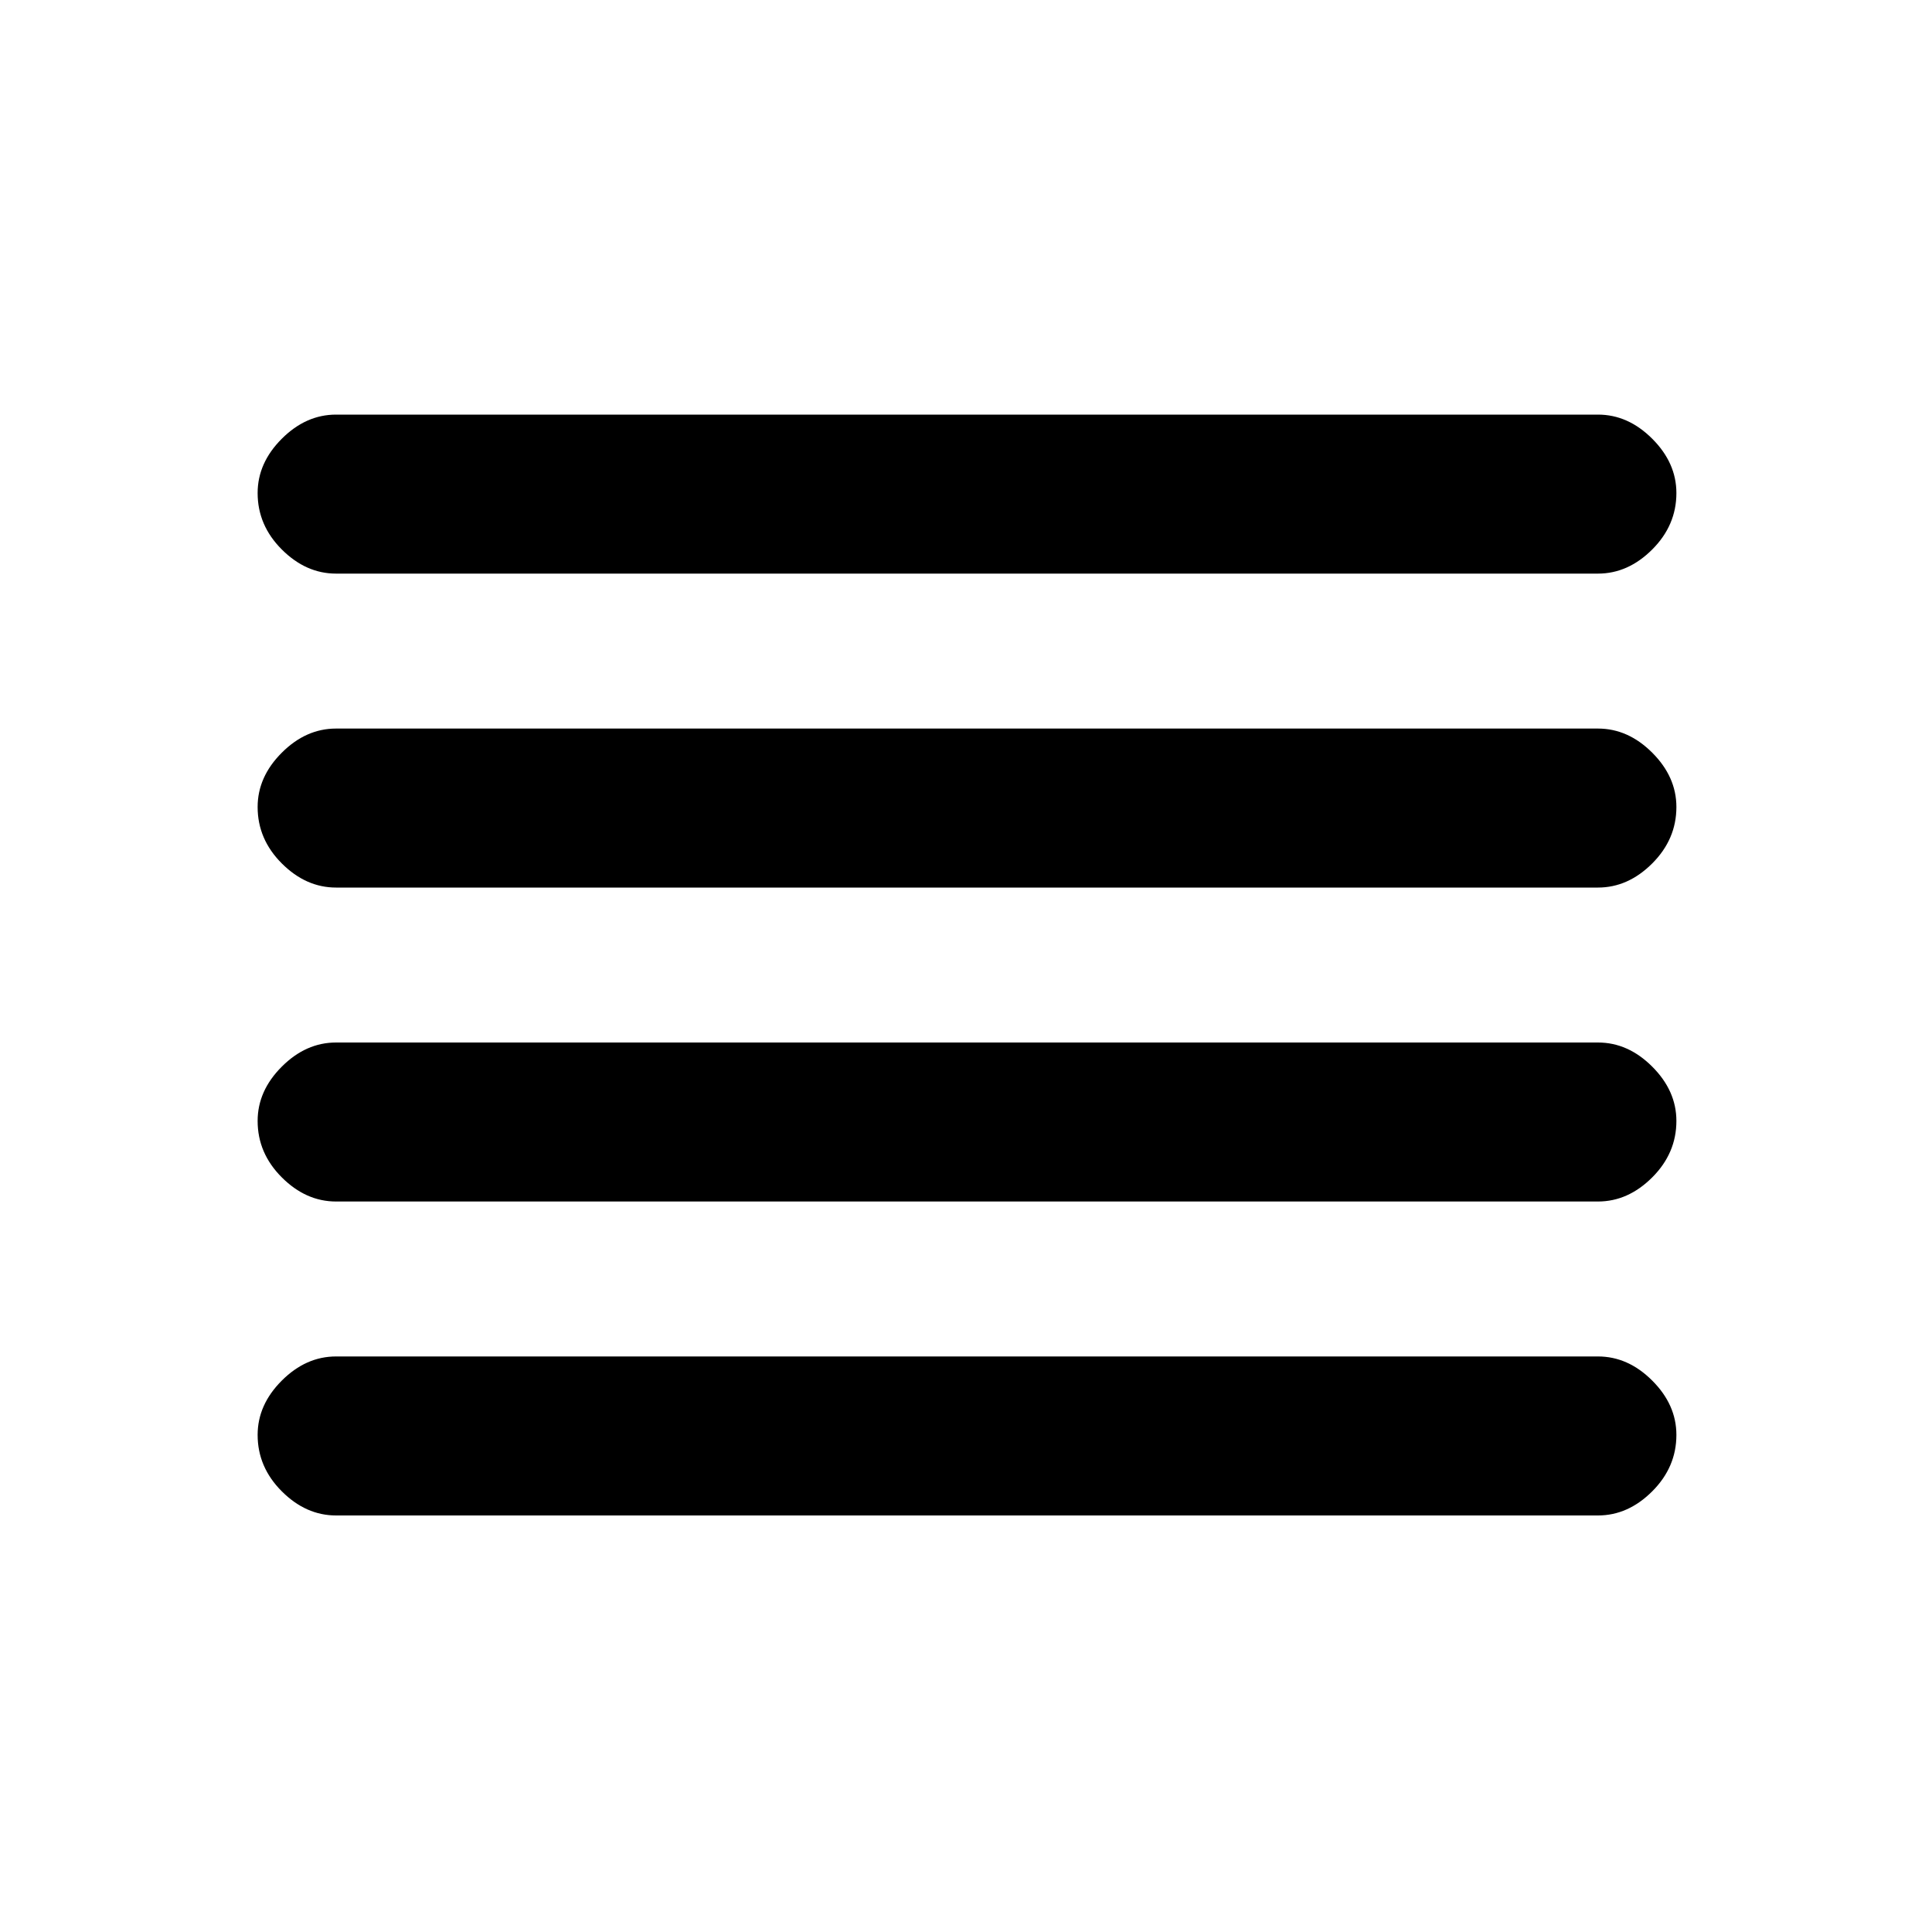 <svg xmlns="http://www.w3.org/2000/svg" height="20" width="20"><path d="M3.479 12.438Q3.167 12.438 2.917 12.188Q2.667 11.938 2.667 11.604Q2.667 11.292 2.917 11.042Q3.167 10.792 3.479 10.792H16.542Q16.854 10.792 17.104 11.042Q17.354 11.292 17.354 11.604Q17.354 11.938 17.104 12.188Q16.854 12.438 16.542 12.438ZM3.479 15.688Q3.167 15.688 2.917 15.438Q2.667 15.188 2.667 14.854Q2.667 14.542 2.917 14.292Q3.167 14.042 3.479 14.042H16.542Q16.854 14.042 17.104 14.292Q17.354 14.542 17.354 14.854Q17.354 15.188 17.104 15.438Q16.854 15.688 16.542 15.688ZM3.479 9.188Q3.167 9.188 2.917 8.938Q2.667 8.688 2.667 8.354Q2.667 8.042 2.917 7.792Q3.167 7.542 3.479 7.542H16.542Q16.854 7.542 17.104 7.792Q17.354 8.042 17.354 8.354Q17.354 8.688 17.104 8.938Q16.854 9.188 16.542 9.188ZM3.479 5.938Q3.167 5.938 2.917 5.688Q2.667 5.438 2.667 5.104Q2.667 4.792 2.917 4.542Q3.167 4.292 3.479 4.292H16.542Q16.854 4.292 17.104 4.542Q17.354 4.792 17.354 5.104Q17.354 5.438 17.104 5.688Q16.854 5.938 16.542 5.938Z"/></svg>